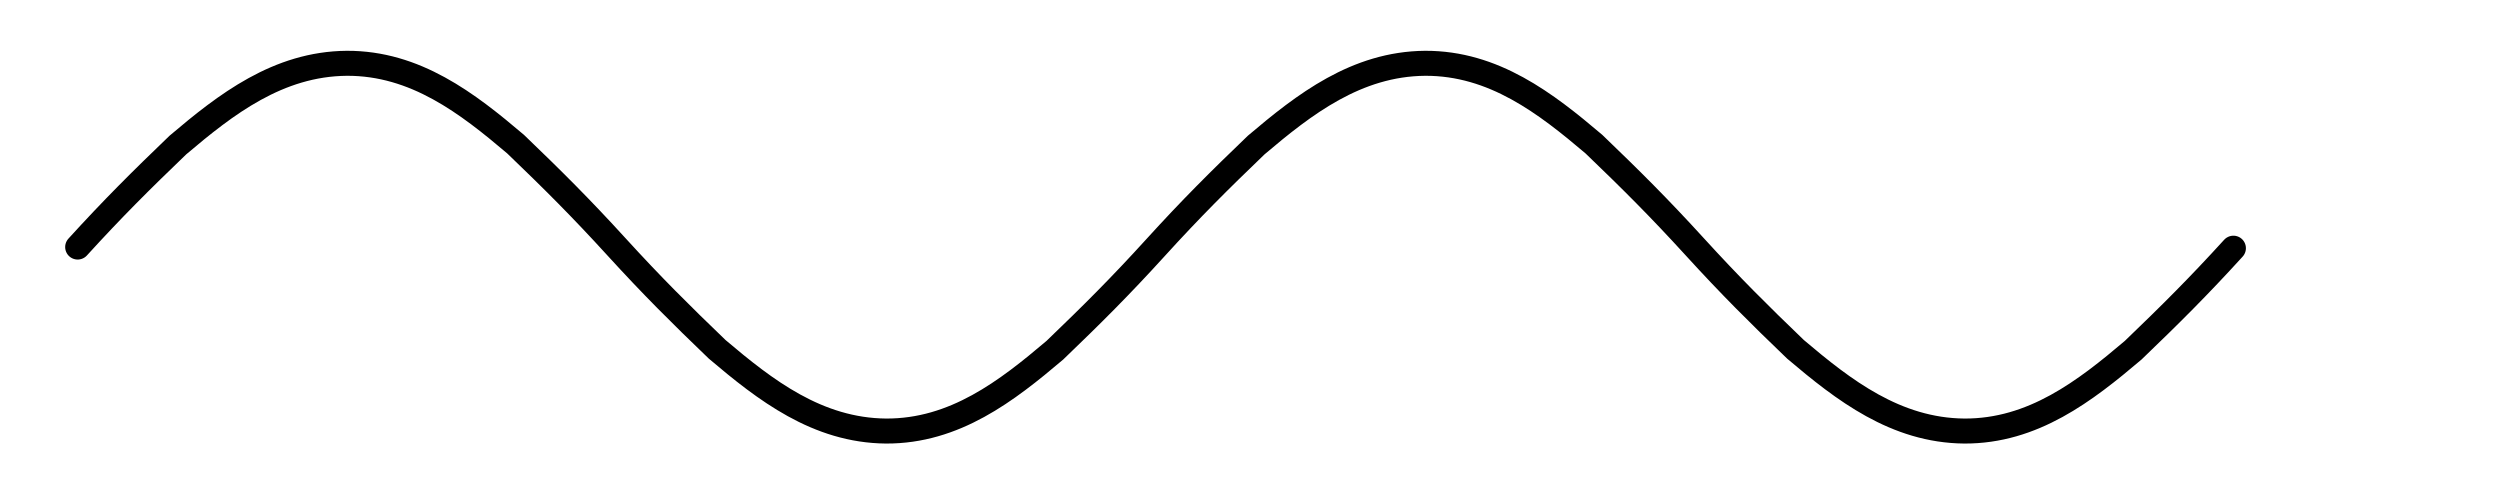 <?xml version="1.0" encoding="UTF-8" standalone="no"?>
<!-- Created with Inkscape (http://www.inkscape.org/) -->

<svg
   xmlns:dc="http://purl.org/dc/elements/1.1/"
   xmlns:cc="http://creativecommons.org/ns#"
   xmlns:rdf="http://www.w3.org/1999/02/22-rdf-syntax-ns#"
   xmlns:svg="http://www.w3.org/2000/svg"
   xmlns="http://www.w3.org/2000/svg"
   xmlns:sodipodi="http://sodipodi.sourceforge.net/DTD/sodipodi-0.dtd"
   xmlns:inkscape="http://www.inkscape.org/namespaces/inkscape"
   width="500"
   height="100"
   viewBox="0 0 500 100"
   id="svg4185"
   version="1.1"
   inkscape:version="0.91 r13725"
   sodipodi:docname="SineSpline2.svg">
  <defs
     id="defs4187" />
  <sodipodi:namedview
     id="base"
     pagecolor="#ffffff"
     bordercolor="#666666"
     borderopacity="1.0"
     inkscape:pageopacity="0.0"
     inkscape:pageshadow="2"
     inkscape:zoom="2.8"
     inkscape:cx="227.77454"
     inkscape:cy="34.285714"
     inkscape:document-units="px"
     inkscape:current-layer="layer1"
     showgrid="false"
     units="px"
     inkscape:window-width="1920"
     inkscape:window-height="1057"
     inkscape:window-x="-8"
     inkscape:window-y="-8"
     inkscape:window-maximized="1" />
  <g
     inkscape:label="Layer 1"
     inkscape:groupmode="layer"
     id="layer1"
     transform="translate(0,-952.362)">
    <path
       style="fill:none;fill-rule:evenodd;stroke:#000000;stroke-width:5;stroke-linecap:round;stroke-linejoin:miter;stroke-miterlimit:4;stroke-dasharray:none;stroke-opacity:1"
       d="m 15.533,1001.771 c 7.012,-7.696 12.595,-13.25 20.054,-20.411 9.613,-8.155 20.03,-16.22 33.762,-16.339 13.732,-0.059 24.149,8.006 33.762,16.161 7.458,7.161 13.042,12.714 20.166,20.525 7.125,7.811 12.708,13.365 20.166,20.525 9.613,8.155 20.03,16.22 33.762,16.339 13.732,0.06 24.149,-8.006 33.762,-16.161 7.458,-7.161 13.042,-12.714 20.143,-20.525 7.101,-7.811 12.685,-13.365 20.143,-20.525 9.613,-8.155 20.03,-16.22 33.762,-16.339 13.732,-0.059 24.149,8.006 33.762,16.161 7.458,7.161 13.042,12.714 20.166,20.525 7.125,7.811 12.708,13.365 20.166,20.525 9.613,8.155 20.03,16.22 33.762,16.339 13.732,0.06 24.149,-8.006 33.762,-16.161 7.458,-7.161 13.042,-12.714 20.053,-20.411"
       id="path4179"
       inkscape:connector-curvature="0"
       inkscape:transform-center-x="-1.0553662"
       inkscape:transform-center-y="1.9482233"
       sodipodi:nodetypes="ccccccccccccccccc" />
  </g>
</svg>
